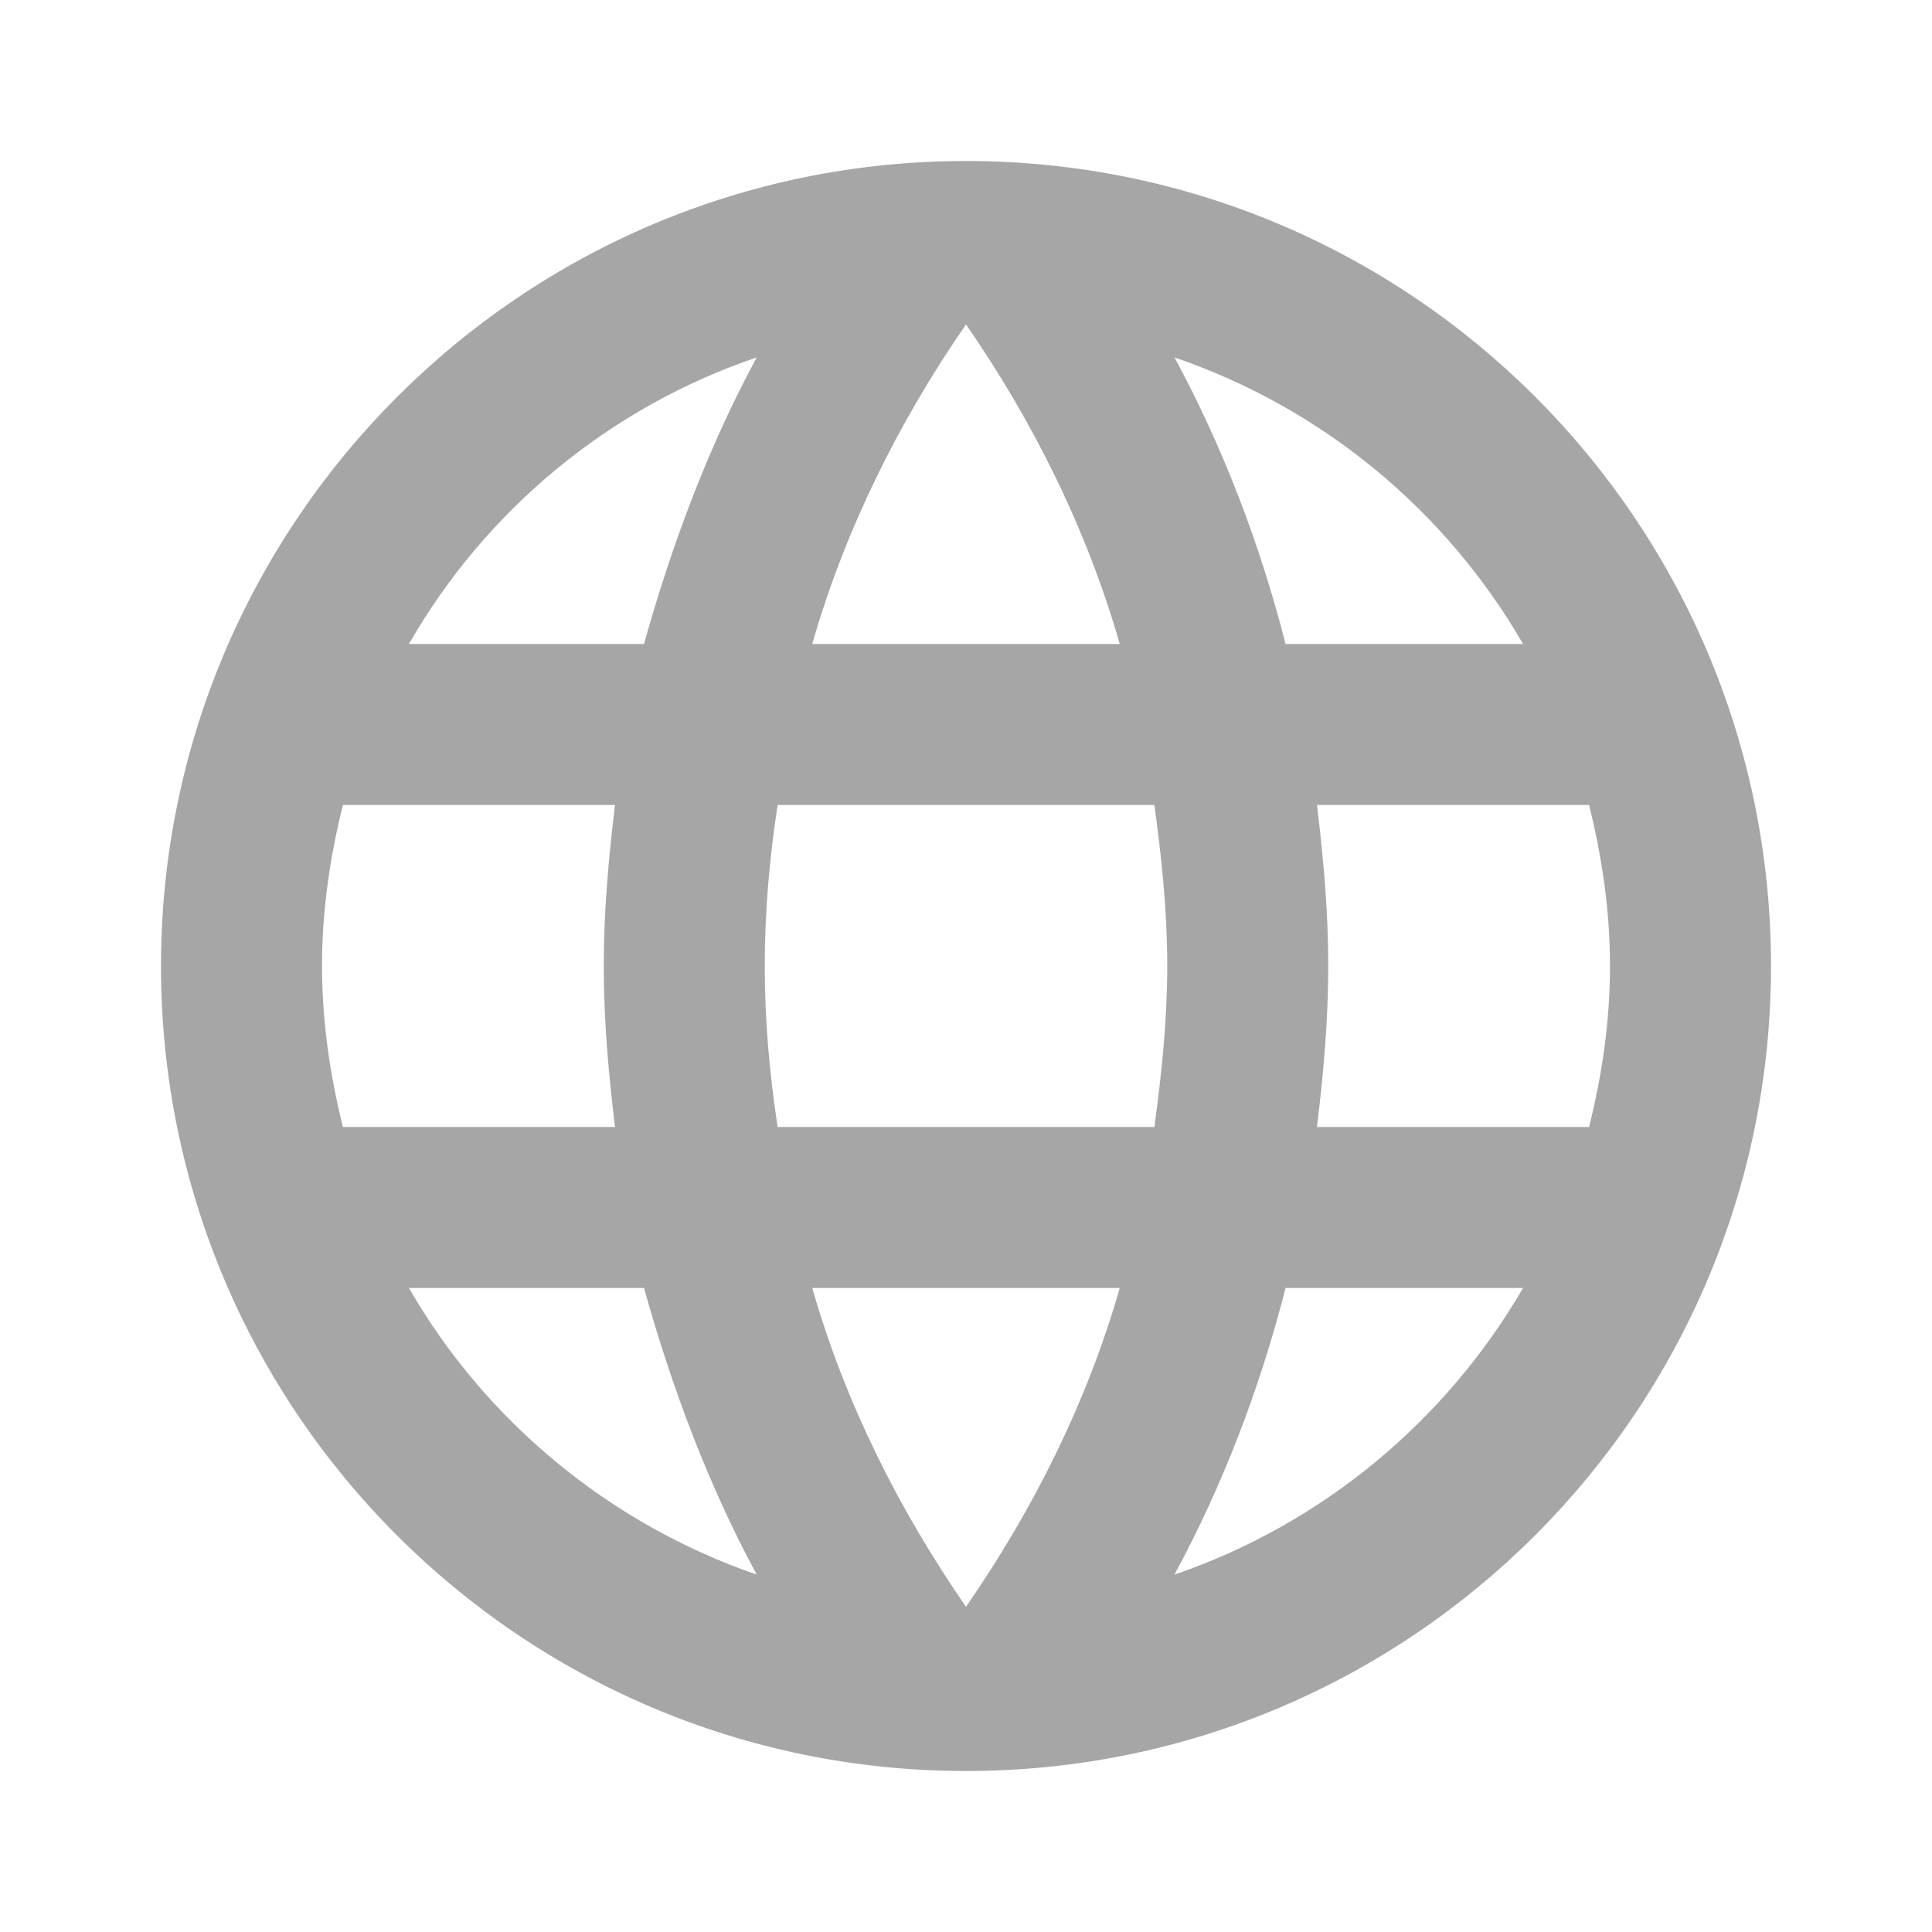 <svg viewBox="0 0 24 24" xmlns="http://www.w3.org/2000/svg" xmlns:xlink="http://www.w3.org/1999/xlink" overflow="hidden"><path d="M16.36 14C16.44 13.34 16.5 12.68 16.5 12 16.5 11.32 16.44 10.66 16.36 10L19.74 10C19.9 10.64 20 11.31 20 12 20 12.69 19.9 13.36 19.74 14M14.59 19.56C15.19 18.45 15.65 17.25 15.97 16L18.92 16C17.96 17.65 16.43 18.93 14.59 19.56M14.34 14 9.66 14C9.56 13.34 9.5 12.68 9.5 12 9.5 11.32 9.56 10.65 9.66 10L14.34 10C14.43 10.65 14.5 11.32 14.5 12 14.5 12.68 14.43 13.34 14.34 14M12 19.96C11.17 18.76 10.5 17.43 10.09 16L13.91 16C13.5 17.43 12.83 18.76 12 19.96M8 8 5.08 8C6.03 6.34 7.57 5.06 9.4 4.44 8.8 5.55 8.35 6.75 8 8M5.08 16 8 16C8.35 17.25 8.8 18.45 9.4 19.56 7.57 18.93 6.03 17.65 5.08 16M4.26 14C4.1 13.36 4 12.69 4 12 4 11.31 4.1 10.64 4.26 10L7.64 10C7.56 10.66 7.5 11.32 7.5 12 7.5 12.68 7.56 13.34 7.64 14M12 4.03C12.83 5.23 13.5 6.57 13.91 8L10.09 8C10.5 6.57 11.17 5.23 12 4.03M18.92 8 15.97 8C15.65 6.75 15.19 5.55 14.59 4.44 16.43 5.07 17.96 6.34 18.92 8M12 2C6.47 2 2 6.5 2 12 2 17.523 6.477 22 12 22 17.523 22 22 17.523 22 12 22 6.477 17.523 2 12 2Z" fill="#A6A6A6"/></svg>